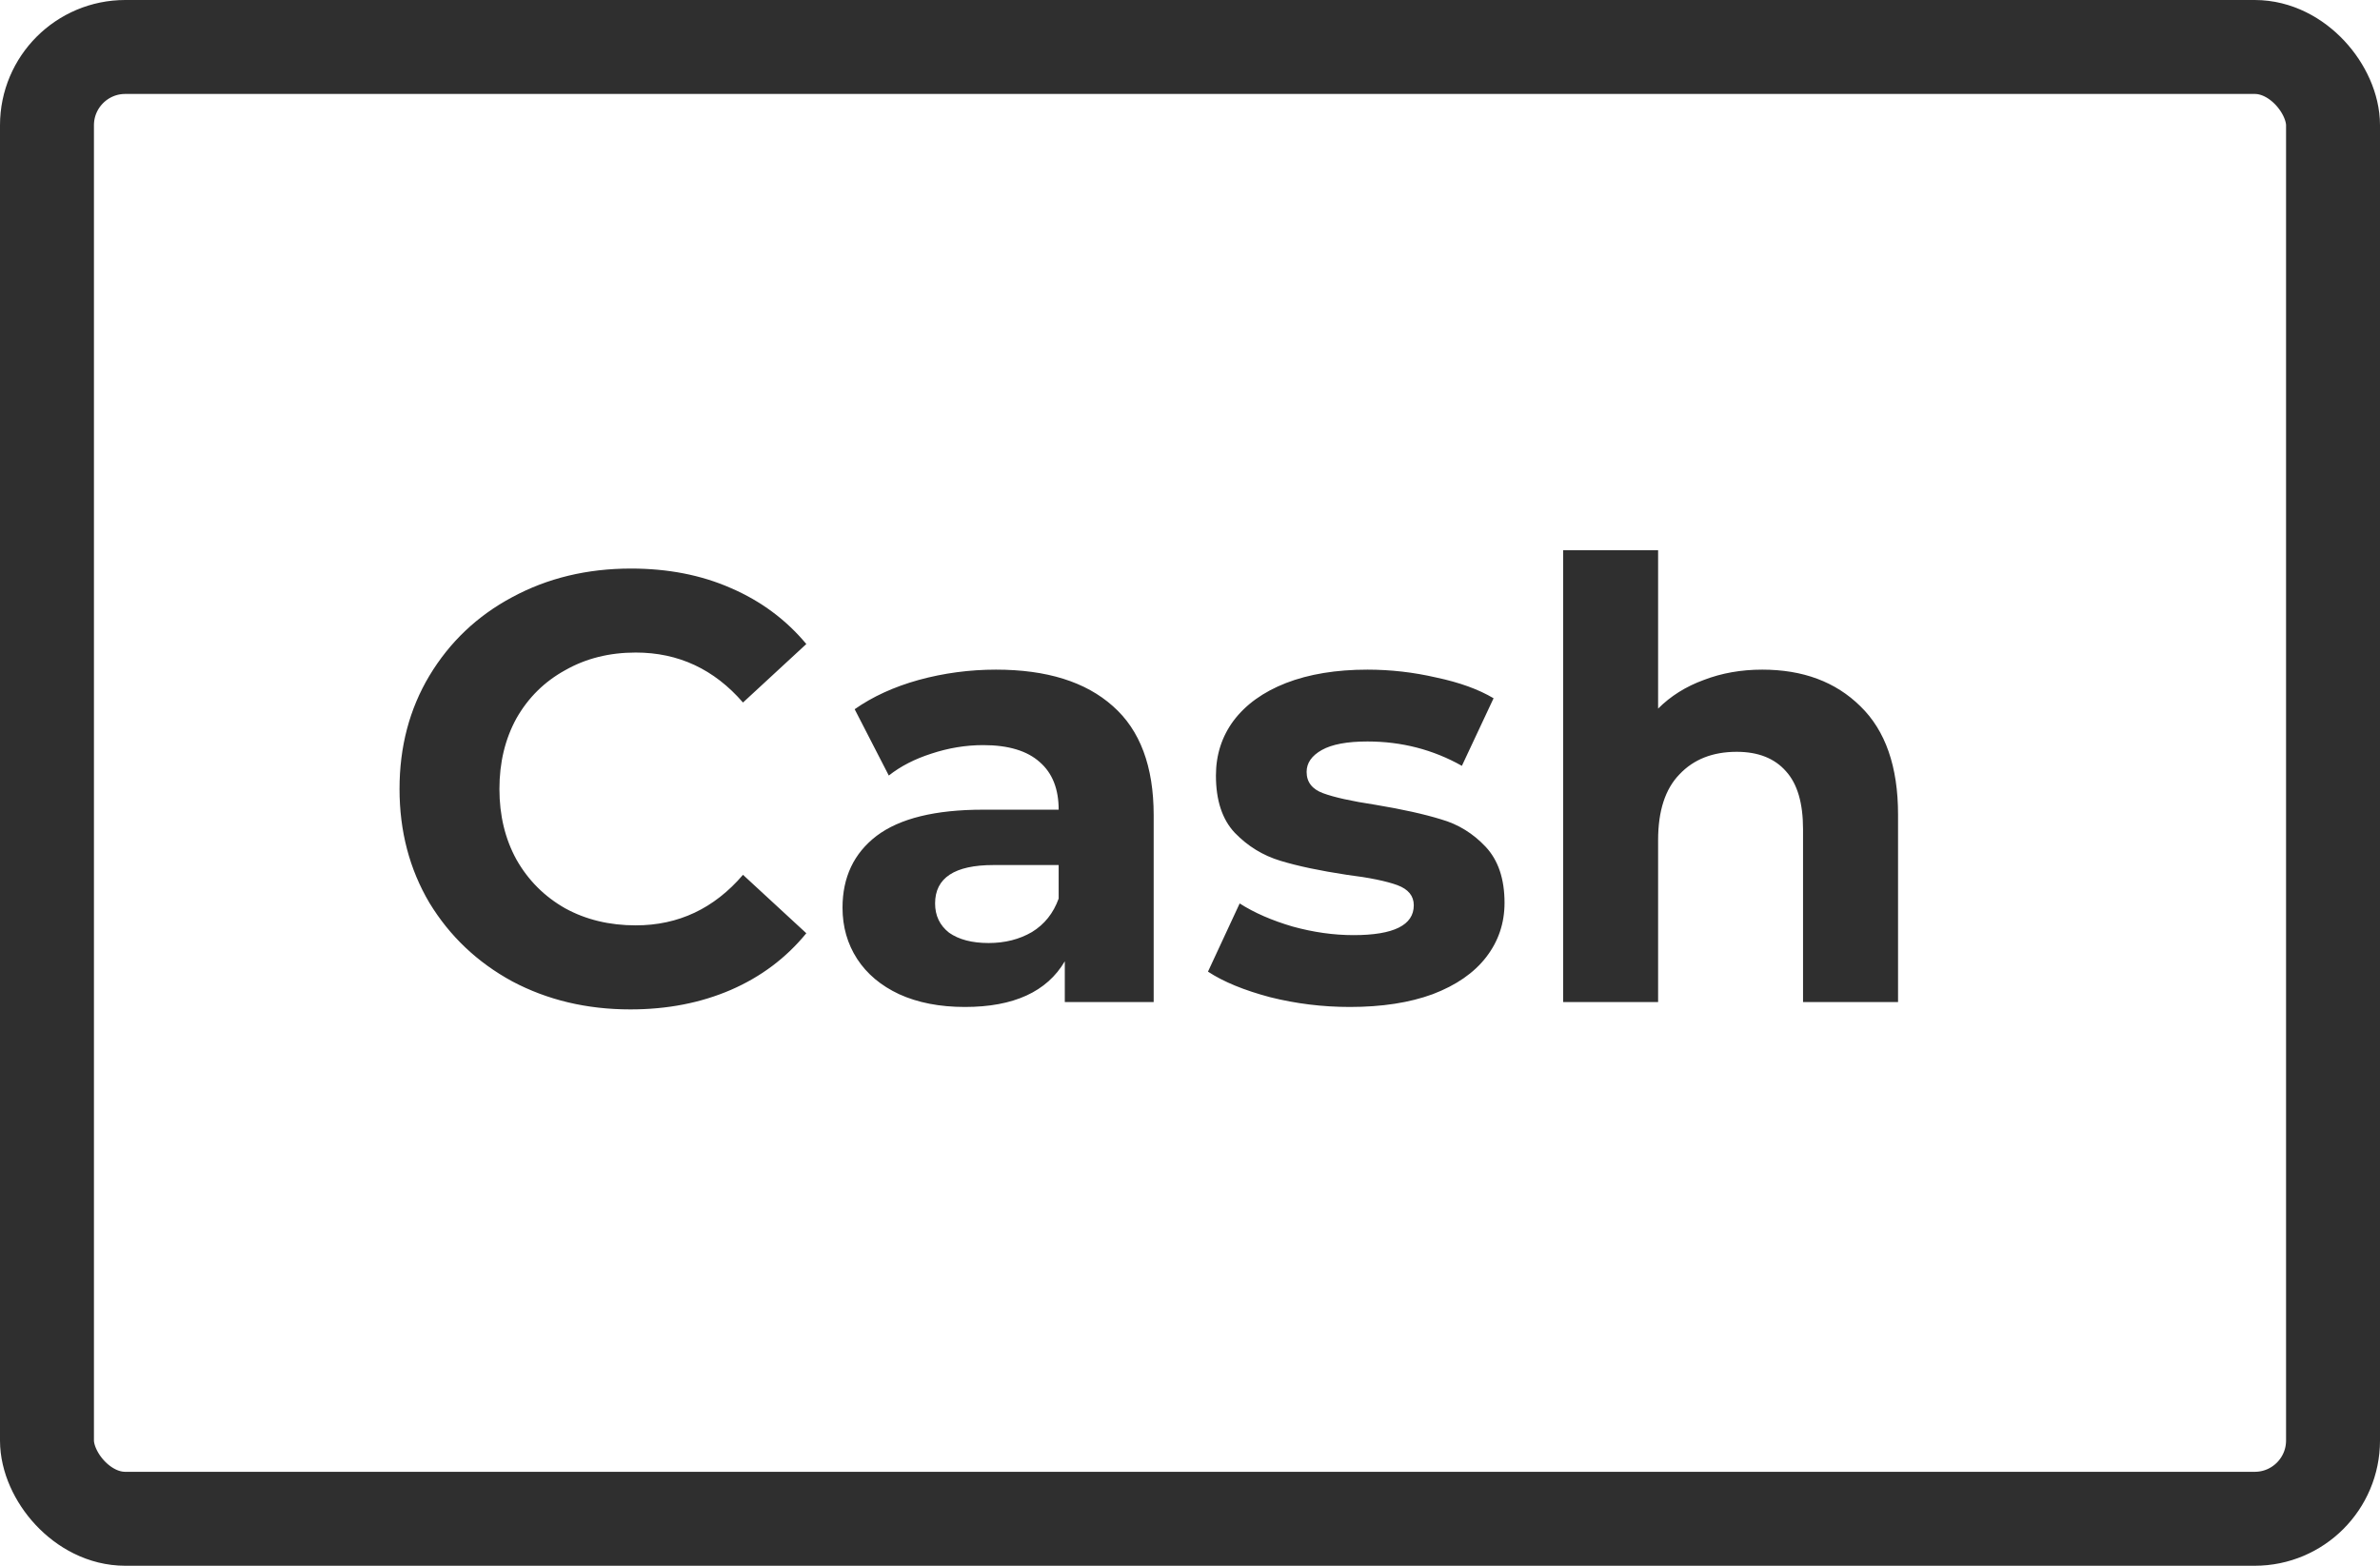 <svg width="38" height="25" viewBox="0 0 38 25" fill="none" xmlns="http://www.w3.org/2000/svg">
<rect x="0.75" y="0.75" width="36.5" height="23.5" rx="1.25" stroke="#2F2F2F" stroke-width="1.5"/>
<path d="M10.064 16.117C9.37 16.117 8.742 15.968 8.178 15.669C7.62 15.365 7.18 14.947 6.856 14.415C6.538 13.877 6.379 13.271 6.379 12.597C6.379 11.923 6.538 11.32 6.856 10.789C7.18 10.251 7.62 9.833 8.178 9.535C8.742 9.23 9.374 9.078 10.074 9.078C10.663 9.078 11.195 9.181 11.668 9.389C12.148 9.596 12.55 9.894 12.874 10.283L11.863 11.217C11.402 10.685 10.832 10.419 10.151 10.419C9.73 10.419 9.354 10.513 9.024 10.701C8.693 10.883 8.434 11.139 8.246 11.469C8.064 11.8 7.974 12.176 7.974 12.597C7.974 13.018 8.064 13.394 8.246 13.725C8.434 14.056 8.693 14.315 9.024 14.503C9.354 14.684 9.73 14.775 10.151 14.775C10.832 14.775 11.402 14.506 11.863 13.968L12.874 14.901C12.55 15.297 12.148 15.598 11.668 15.806C11.188 16.013 10.654 16.117 10.064 16.117ZM15.902 10.692C16.712 10.692 17.334 10.886 17.769 11.275C18.203 11.657 18.42 12.238 18.42 13.015V16H17.001V15.349C16.715 15.835 16.184 16.078 15.406 16.078C15.004 16.078 14.654 16.01 14.356 15.874C14.065 15.738 13.841 15.55 13.685 15.31C13.53 15.07 13.452 14.798 13.452 14.493C13.452 14.007 13.633 13.624 13.996 13.346C14.366 13.067 14.933 12.928 15.698 12.928H16.903C16.903 12.597 16.803 12.344 16.602 12.169C16.401 11.988 16.1 11.897 15.698 11.897C15.419 11.897 15.144 11.943 14.871 12.033C14.606 12.118 14.379 12.234 14.191 12.383L13.646 11.324C13.932 11.123 14.272 10.967 14.667 10.857C15.069 10.747 15.481 10.692 15.902 10.692ZM15.785 15.057C16.045 15.057 16.275 14.999 16.476 14.882C16.677 14.759 16.819 14.581 16.903 14.347V13.812H15.863C15.241 13.812 14.93 14.017 14.93 14.425C14.93 14.619 15.004 14.775 15.153 14.892C15.309 15.002 15.52 15.057 15.785 15.057ZM21.552 16.078C21.118 16.078 20.694 16.026 20.279 15.922C19.864 15.812 19.534 15.676 19.287 15.514L19.793 14.425C20.026 14.574 20.308 14.697 20.639 14.794C20.969 14.885 21.293 14.931 21.611 14.931C22.252 14.931 22.573 14.772 22.573 14.454C22.573 14.305 22.486 14.198 22.311 14.133C22.136 14.069 21.867 14.013 21.504 13.968C21.076 13.903 20.723 13.829 20.444 13.744C20.165 13.66 19.922 13.511 19.715 13.297C19.514 13.083 19.414 12.779 19.414 12.383C19.414 12.053 19.508 11.761 19.695 11.508C19.89 11.249 20.169 11.048 20.532 10.906C20.901 10.763 21.335 10.692 21.834 10.692C22.204 10.692 22.57 10.734 22.933 10.818C23.302 10.896 23.607 11.006 23.847 11.149L23.341 12.228C22.881 11.969 22.379 11.839 21.834 11.839C21.51 11.839 21.267 11.884 21.105 11.975C20.943 12.066 20.862 12.182 20.862 12.325C20.862 12.487 20.95 12.601 21.125 12.665C21.3 12.73 21.578 12.792 21.961 12.85C22.389 12.921 22.739 12.999 23.011 13.083C23.283 13.161 23.52 13.307 23.721 13.521C23.921 13.735 24.022 14.033 24.022 14.415C24.022 14.739 23.925 15.028 23.73 15.281C23.536 15.533 23.251 15.731 22.875 15.874C22.505 16.01 22.064 16.078 21.552 16.078ZM28.137 10.692C28.785 10.692 29.307 10.886 29.702 11.275C30.104 11.664 30.305 12.241 30.305 13.006V16H28.788V13.239C28.788 12.824 28.698 12.516 28.516 12.315C28.334 12.108 28.072 12.004 27.729 12.004C27.346 12.004 27.041 12.124 26.815 12.364C26.588 12.597 26.474 12.947 26.474 13.414V16H24.958V8.786H26.474V11.314C26.675 11.113 26.918 10.961 27.203 10.857C27.489 10.747 27.8 10.692 28.137 10.692Z" fill="#2F2F2F"/>
</svg>
